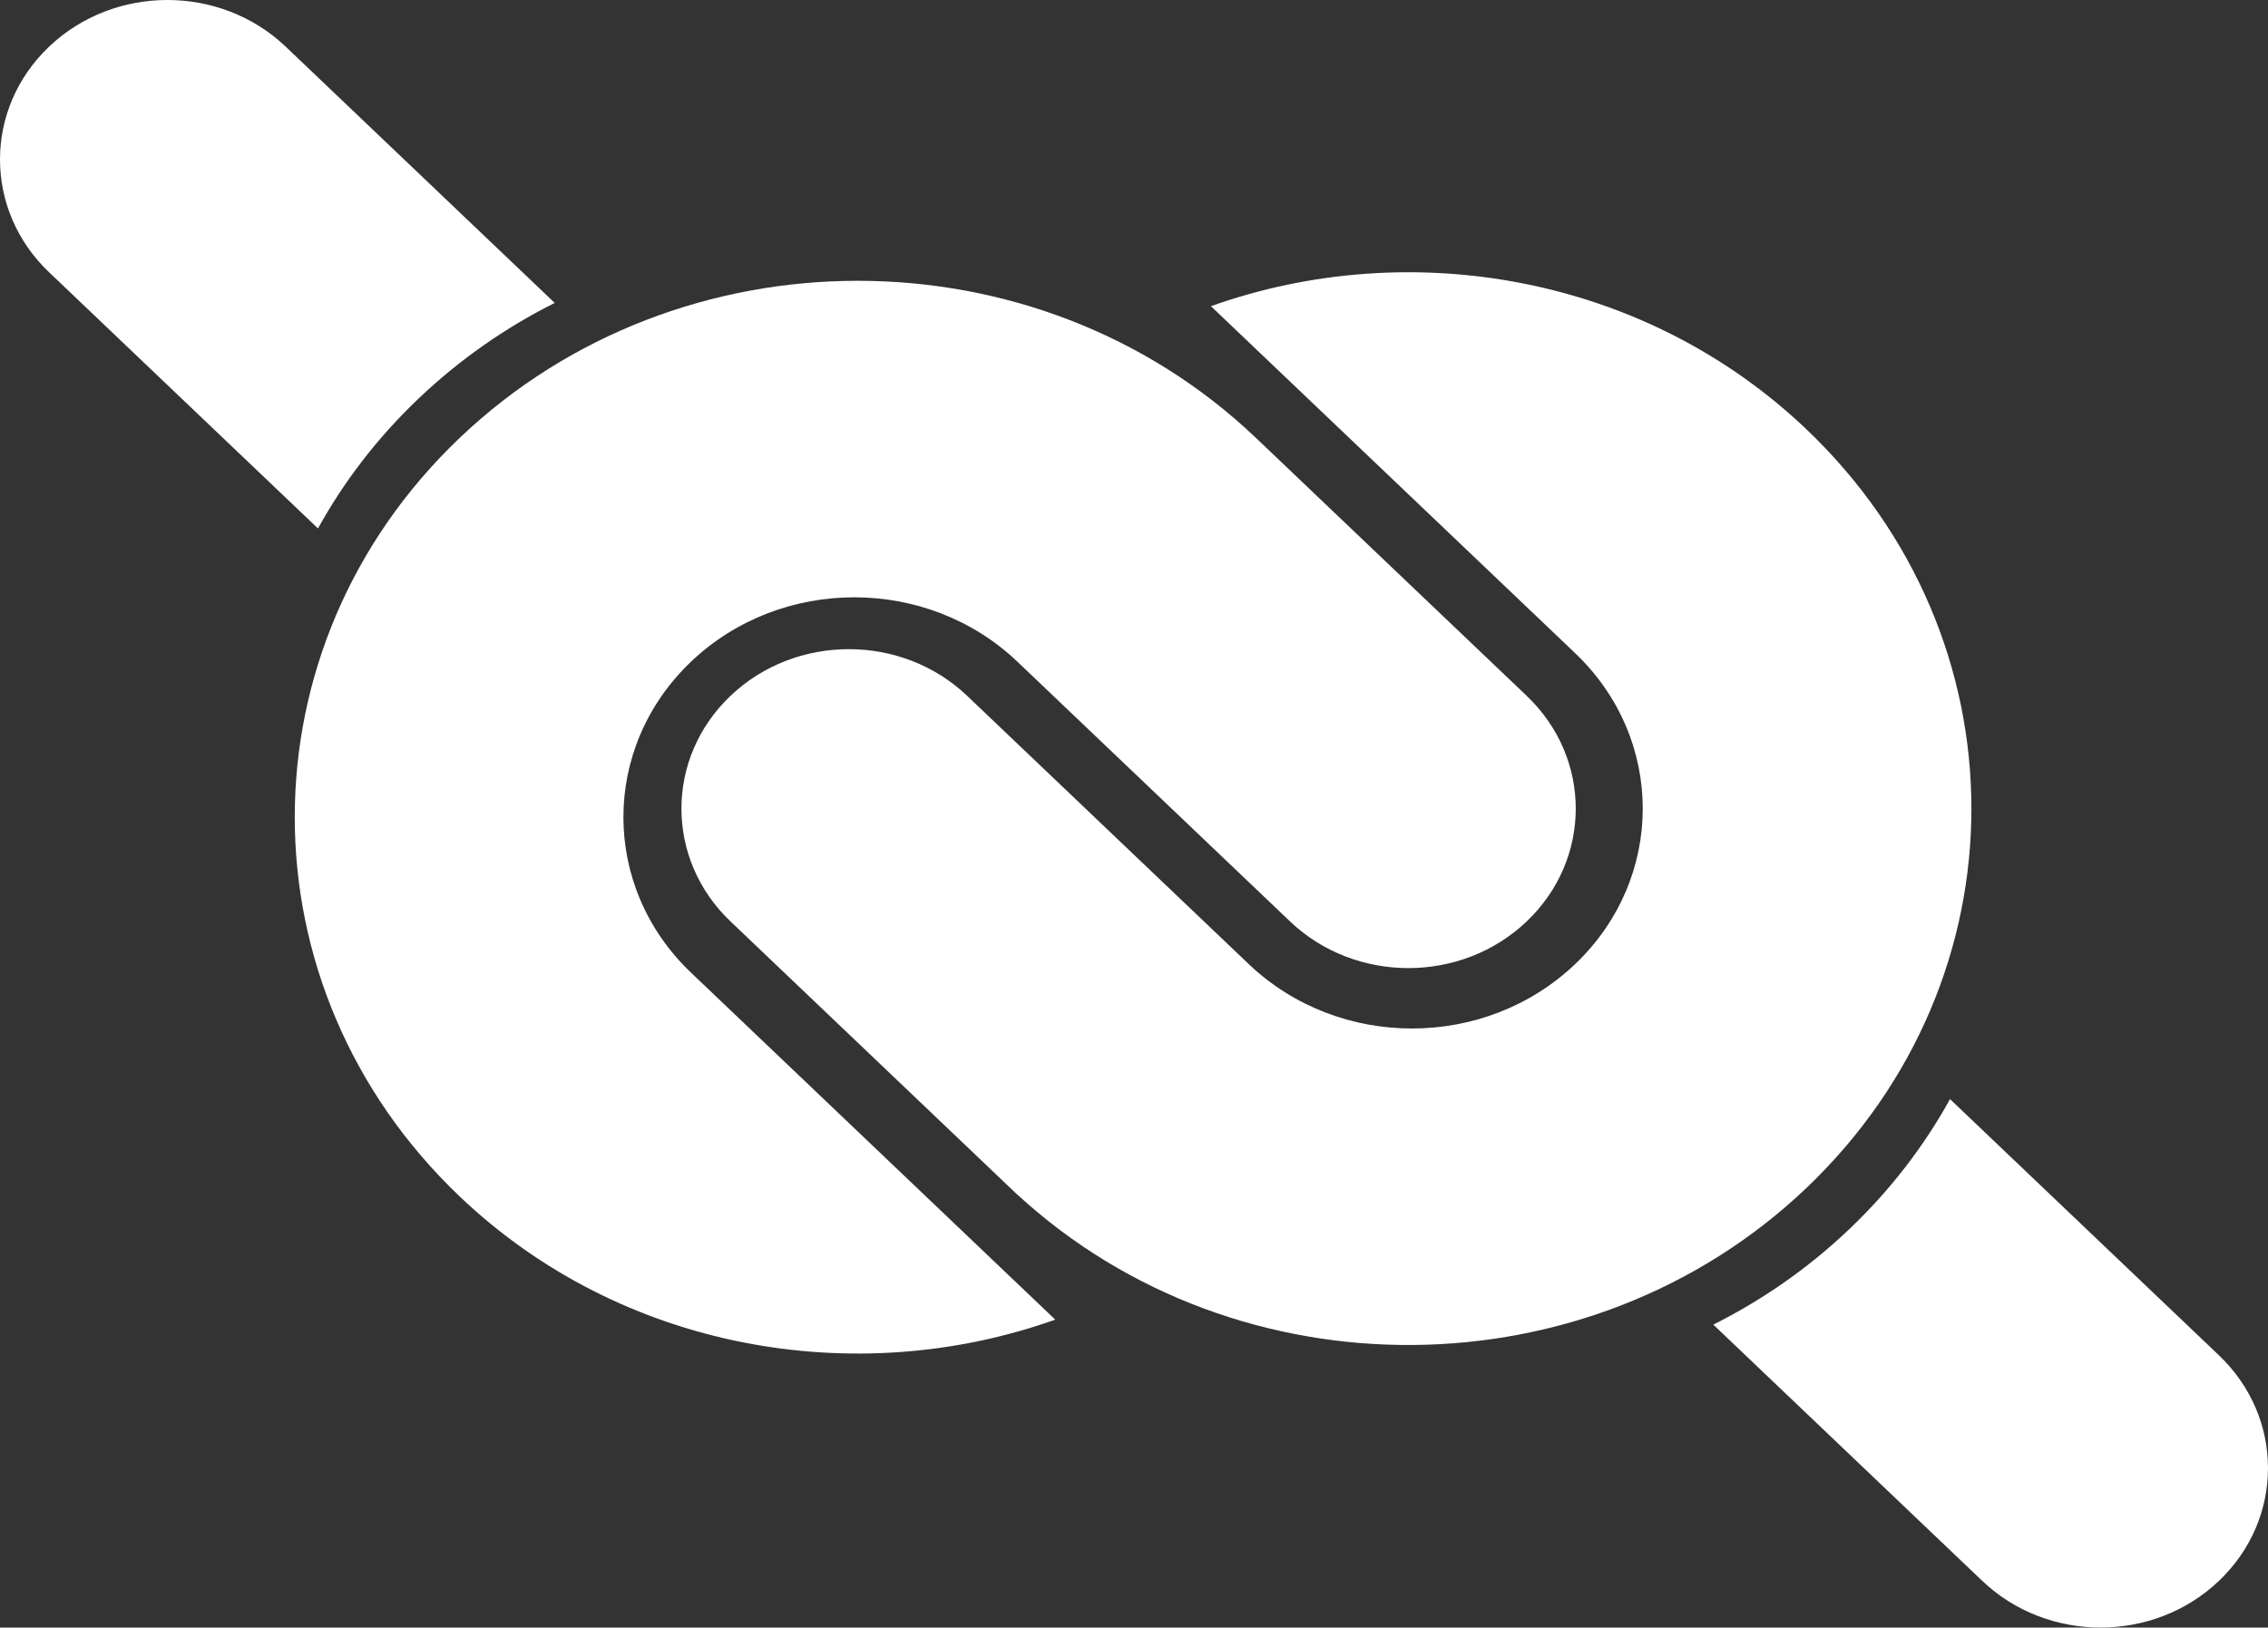 <svg viewBox="0 0 528 379" fill="none" xmlns="http://www.w3.org/2000/svg">
<rect x="0" y="0" width="528" height="379" fill="#333333" stroke="none"/>
<path d="M461.476 368.124L398.86 308.458C410.272 302.742 420.984 295.314 430.58 286.17C440.176 277.026 447.972 266.818 453.971 255.944L516.586 315.61C531.805 330.111 531.804 353.623 516.586 368.124C501.369 382.625 476.694 382.626 461.476 368.124Z" fill="white"/>
<path d="M170.056 214.559C154.837 200.057 154.838 176.545 170.056 162.044C185.274 147.543 209.948 147.543 225.167 162.044L290.715 224.505C311.698 244.499 345.719 244.499 366.702 224.505C387.685 204.51 387.685 172.093 366.702 152.098L281.906 71.298C328.525 54.699 383.072 64.26 420.56 99.982C471.749 148.76 471.749 227.844 420.56 276.622C369.929 324.867 288.181 325.394 236.872 278.199L236.857 278.213L170.056 214.559Z" fill="white"/>
<path d="M300.318 214.559L236.857 154.088C215.874 134.093 181.854 134.093 160.871 154.088C139.888 174.082 139.888 206.5 160.871 226.494L245.666 307.295C199.047 323.893 144.501 314.333 107.013 278.611C55.823 229.833 55.824 150.748 107.013 101.971C158.201 53.194 241.196 53.193 292.386 101.971L355.429 162.044C370.647 176.546 370.647 200.058 355.429 214.559C340.211 229.06 315.536 229.06 300.318 214.559Z" fill="white"/>
<path d="M66.524 10.876C51.306 -3.626 26.631 -3.625 11.414 10.876C-3.804 25.377 -3.805 48.889 11.414 63.39L74.029 123.056C80.028 112.182 87.824 101.974 97.42 92.83C107.016 83.686 117.728 76.258 129.14 70.542L66.524 10.876Z" fill="white"/>
</svg>

